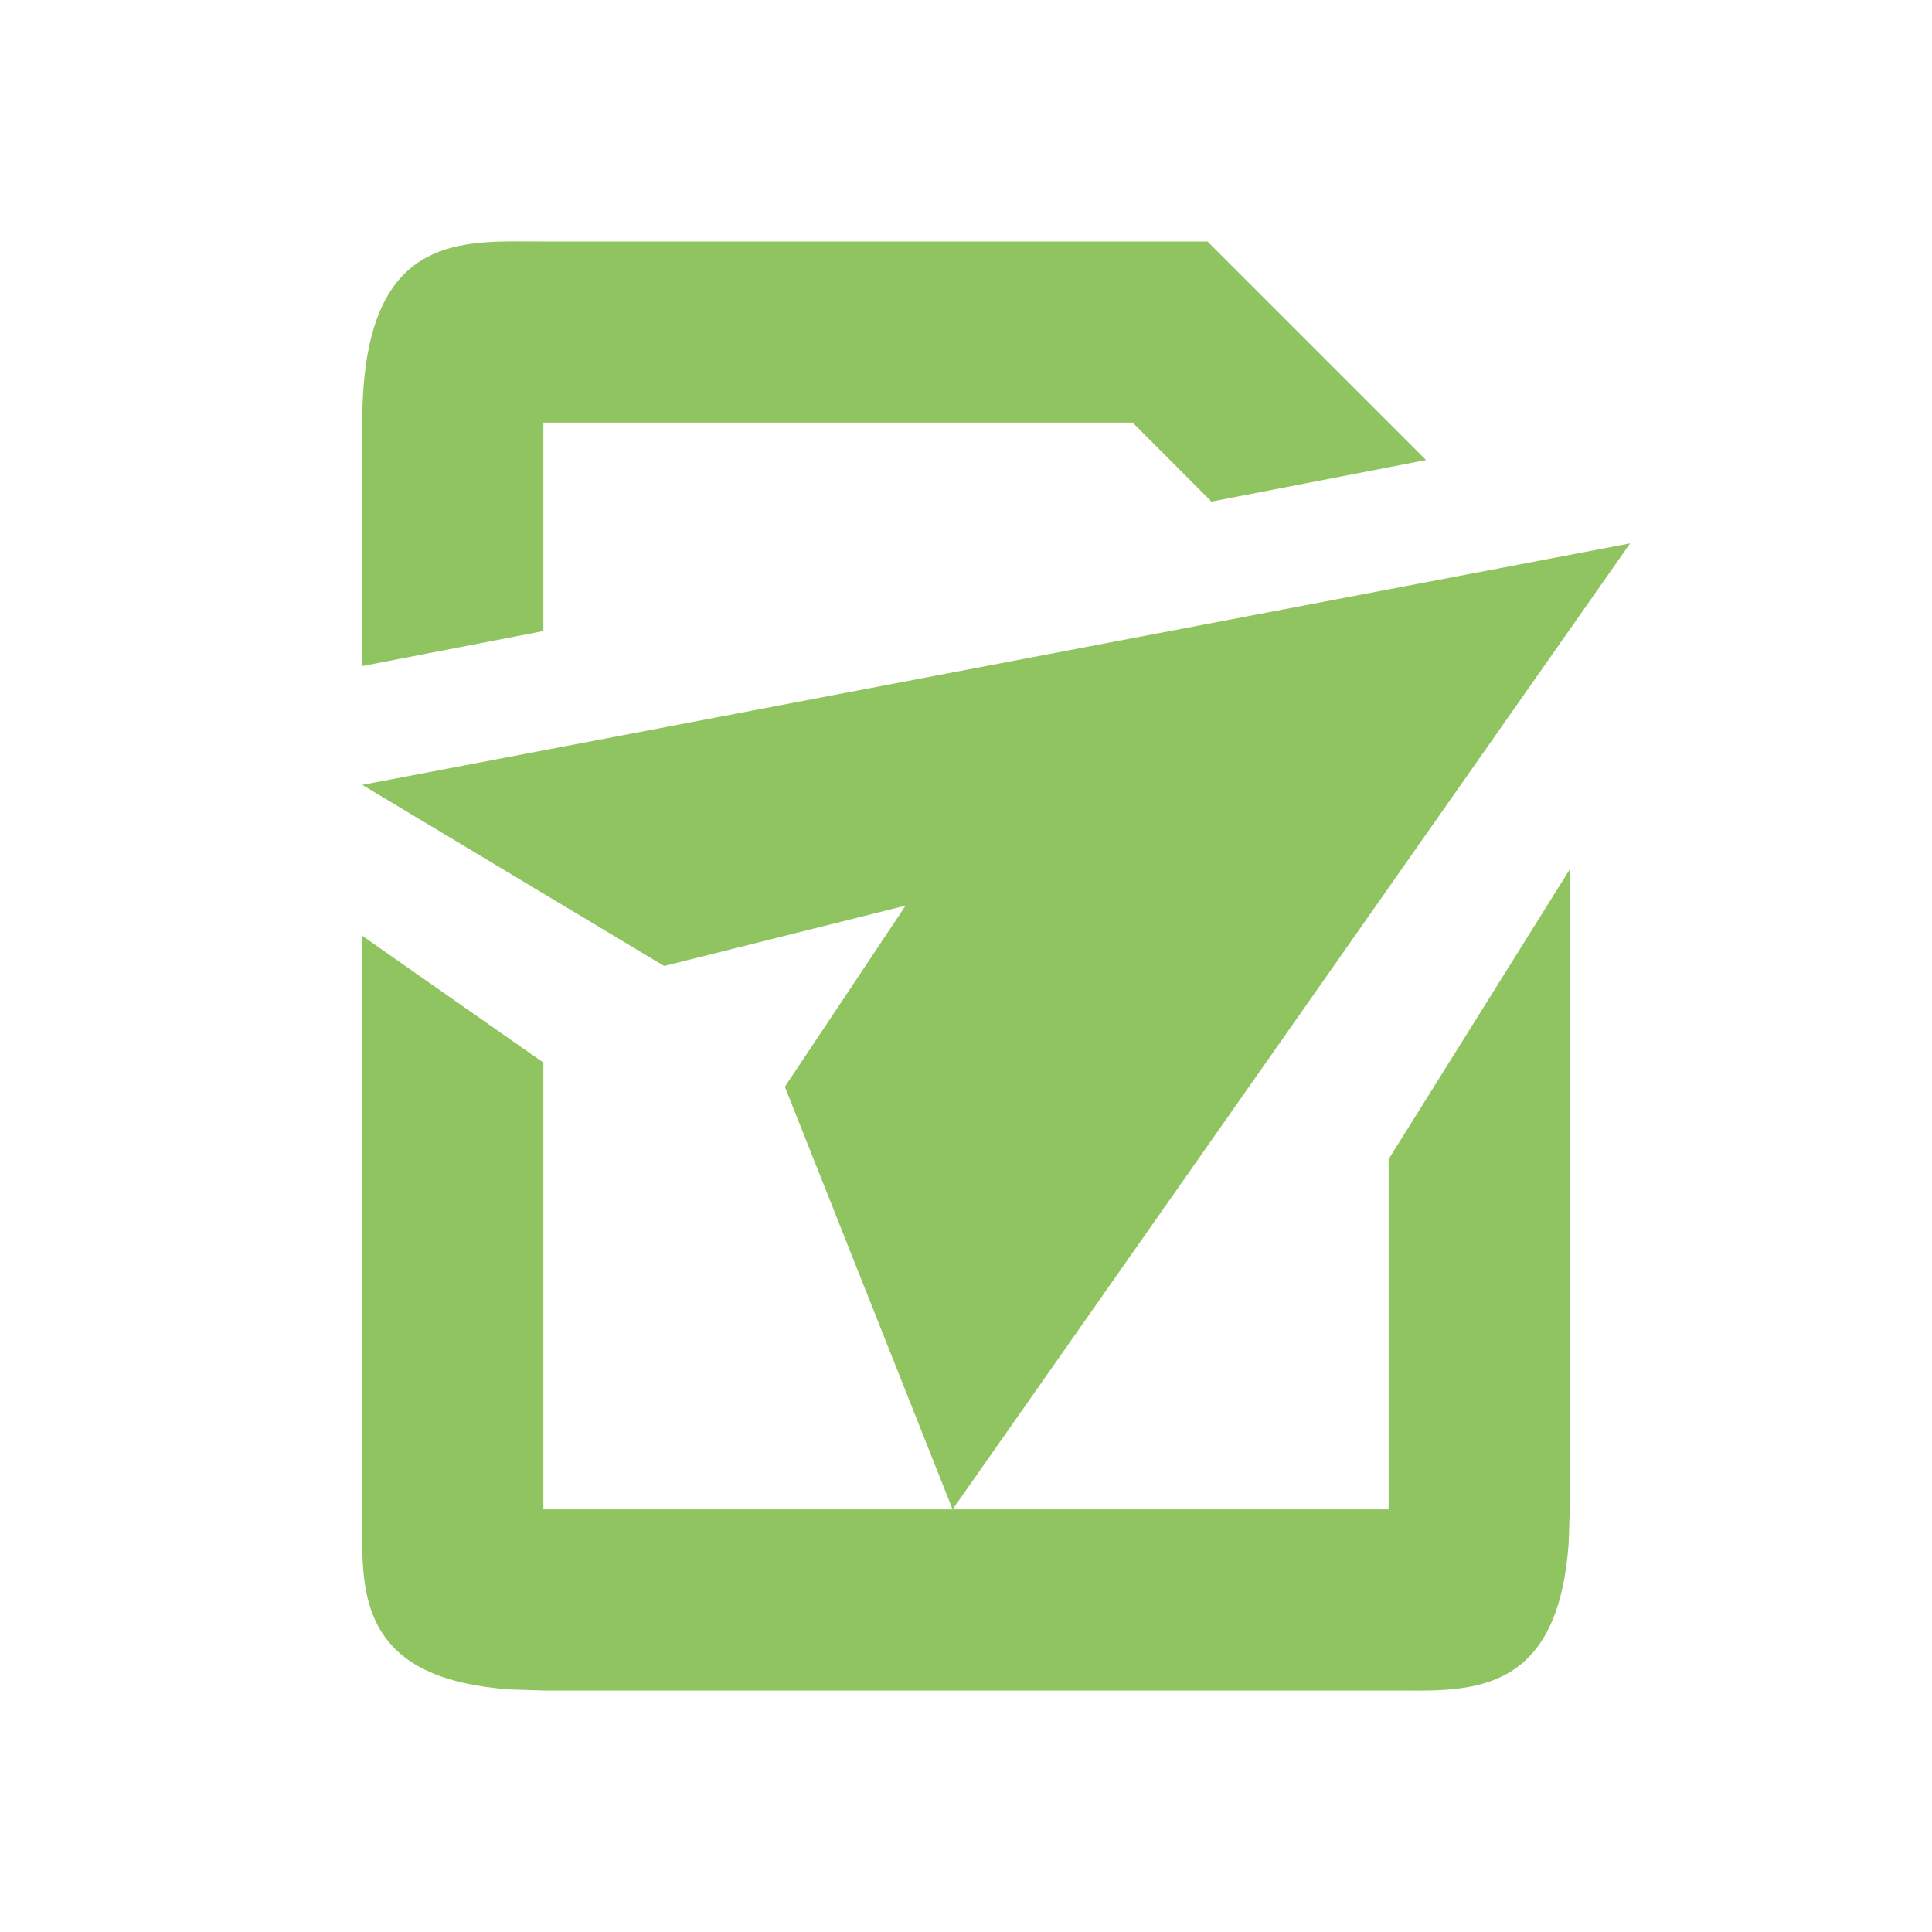 <svg xmlns="http://www.w3.org/2000/svg" width="16" height="16" fill="none" viewBox="0 0 16 16"><path fill="#90C460" d="M7.889 12.5H11.5V9.6L13 7.2v5.3l-.009.281c-.081 1.133-.672 1.217-1.235 1.22L11.5 14h-7l-.28-.009c-1.133-.081-1.218-.672-1.221-1.235L3 12.5V7.75L4.5 8.8v3.7zL6.5 9l1-1.5-2 .5L3 6.5l10.5-2zM4.5 2H10l1.81 1.81-1.777.344L9.38 3.5H4.5v1.726l-1.5.29V3.5c0-1.4.638-1.498 1.244-1.501z"/></svg>